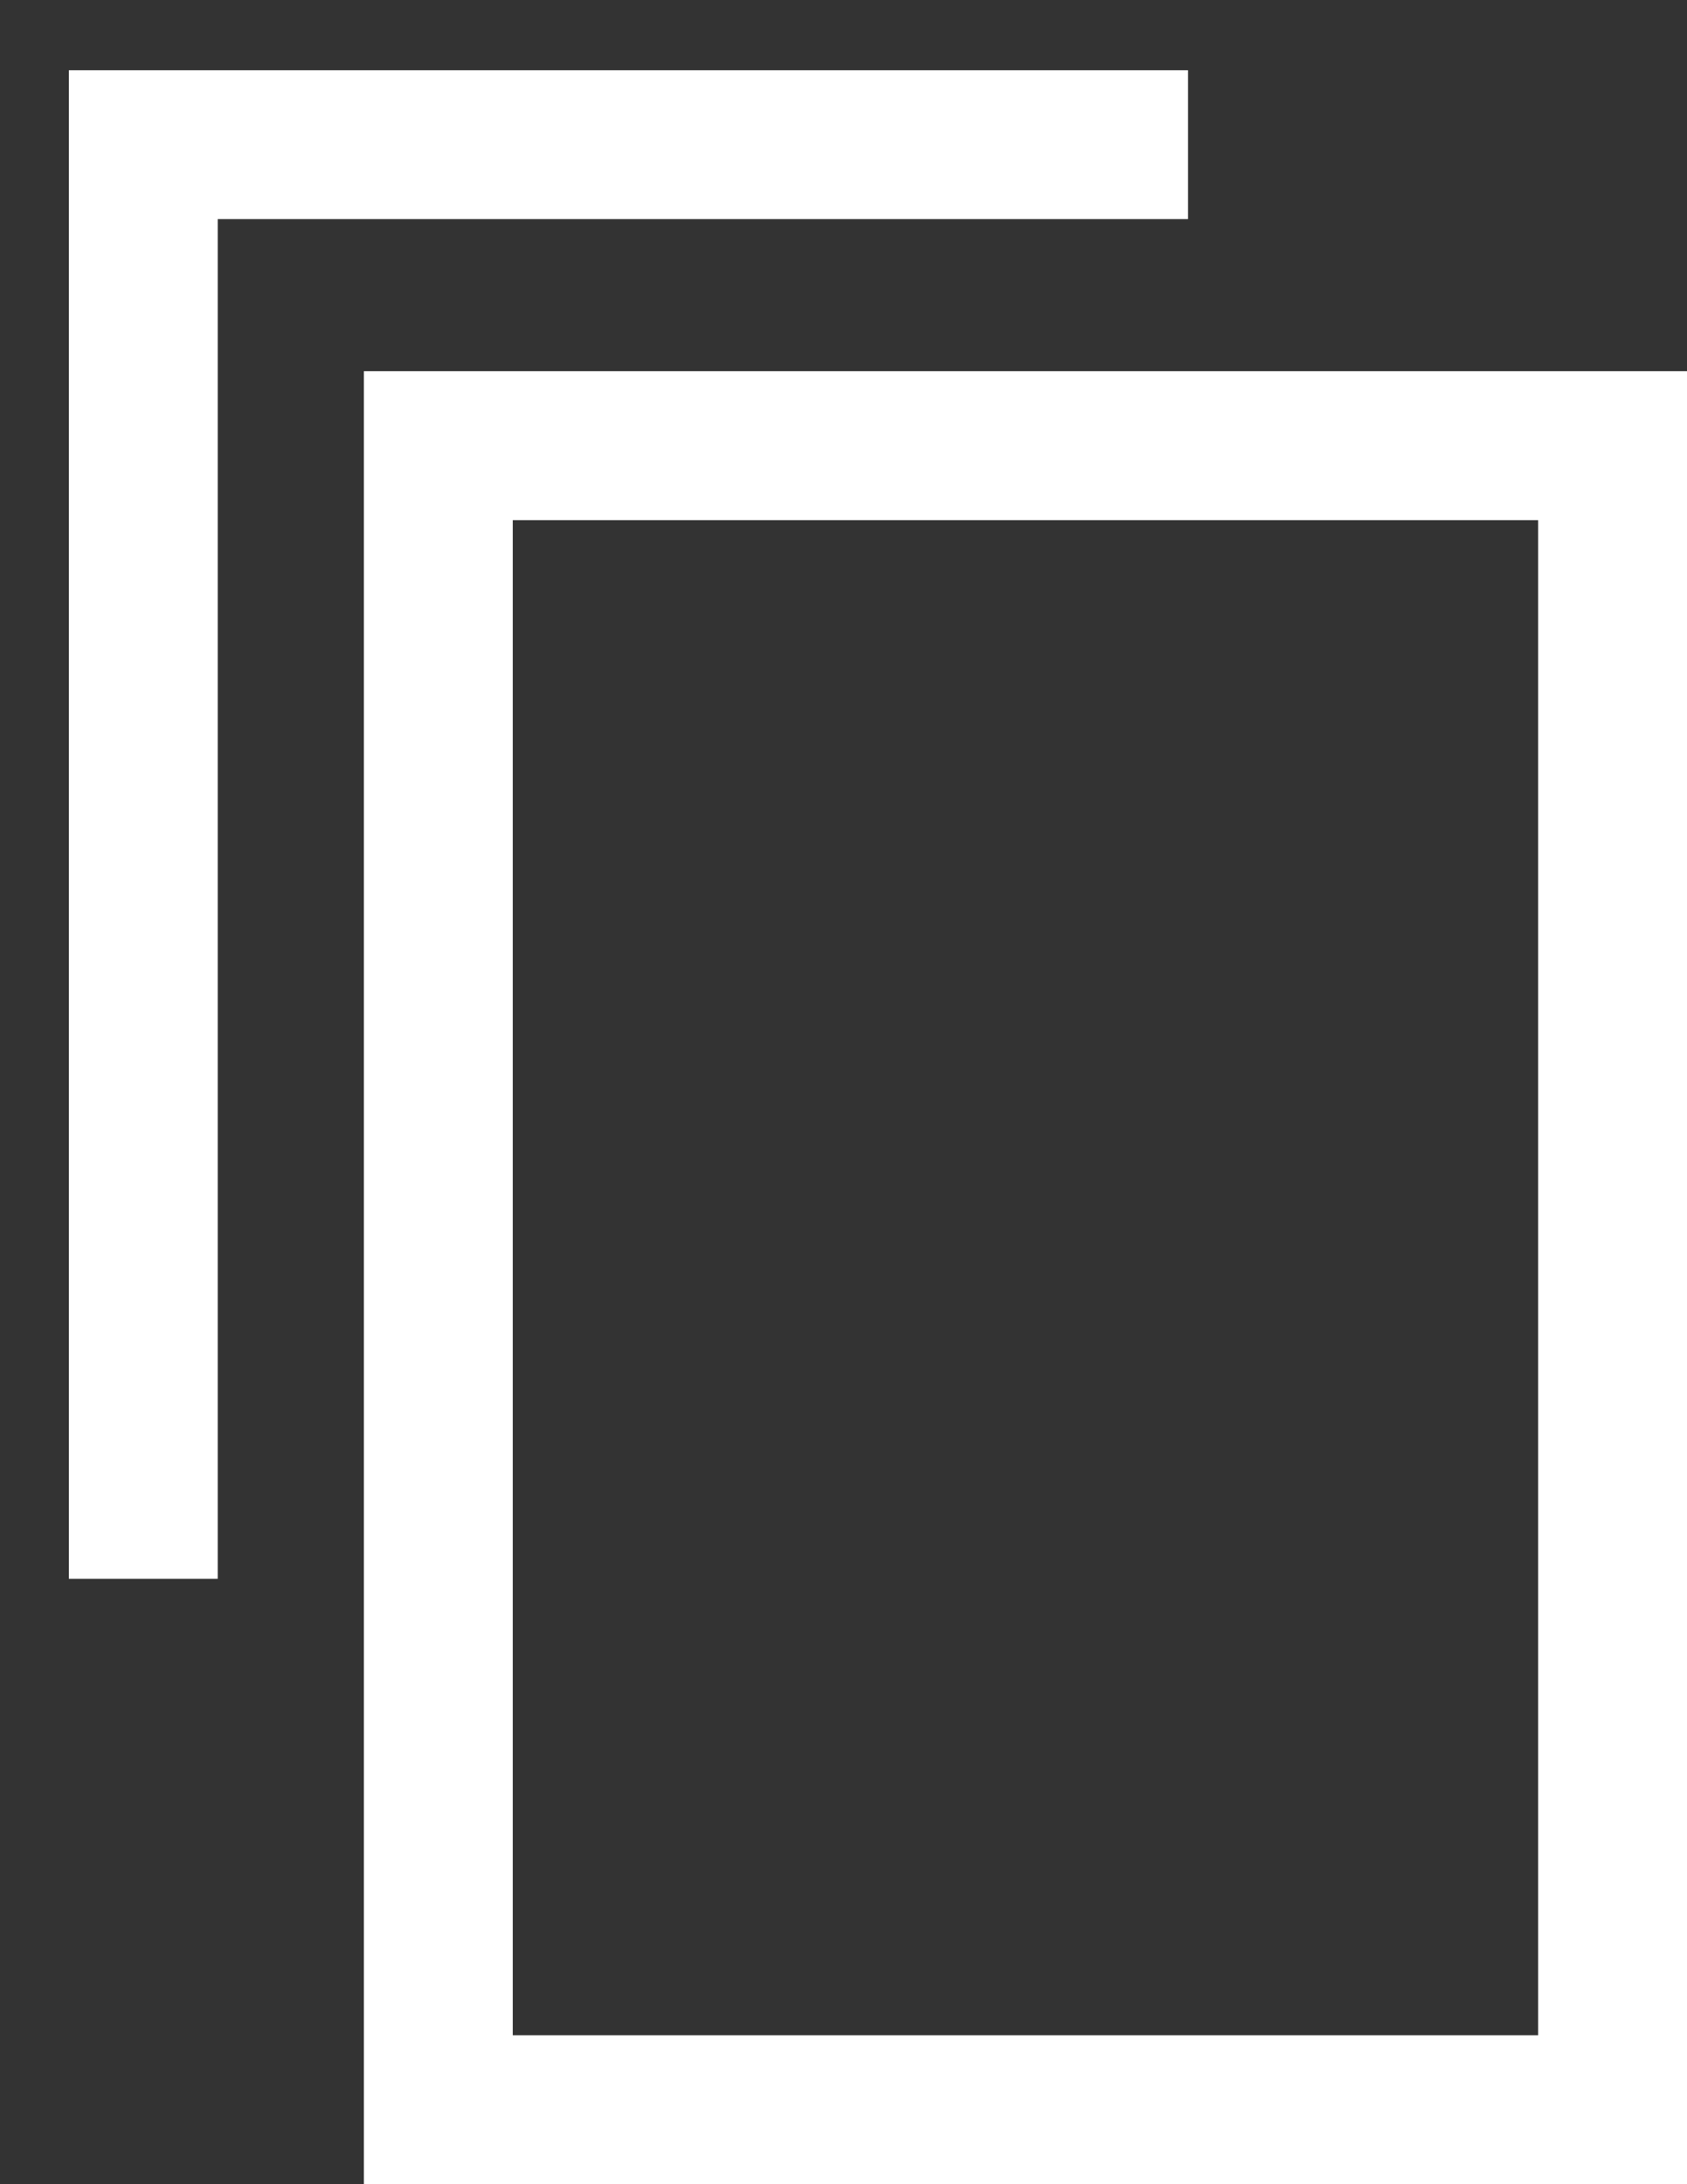 <svg xmlns="http://www.w3.org/2000/svg" width="17" height="22" viewBox="0 0 17 22">
    <rect x="0" y="0" width="17" height="22" fill="#333333" stroke="none"/>
    <g fill="none" fill-rule="nonzero" stroke="#FFFFFF" stroke-width="1.5">
        <path d="M4.417 4.489H16.25V21.25H4.417z"/>
        <path stroke-linecap="square" d="M11.222 1.457H1.444M1.444 15.152V2.37"/>
    </g>
</svg>
